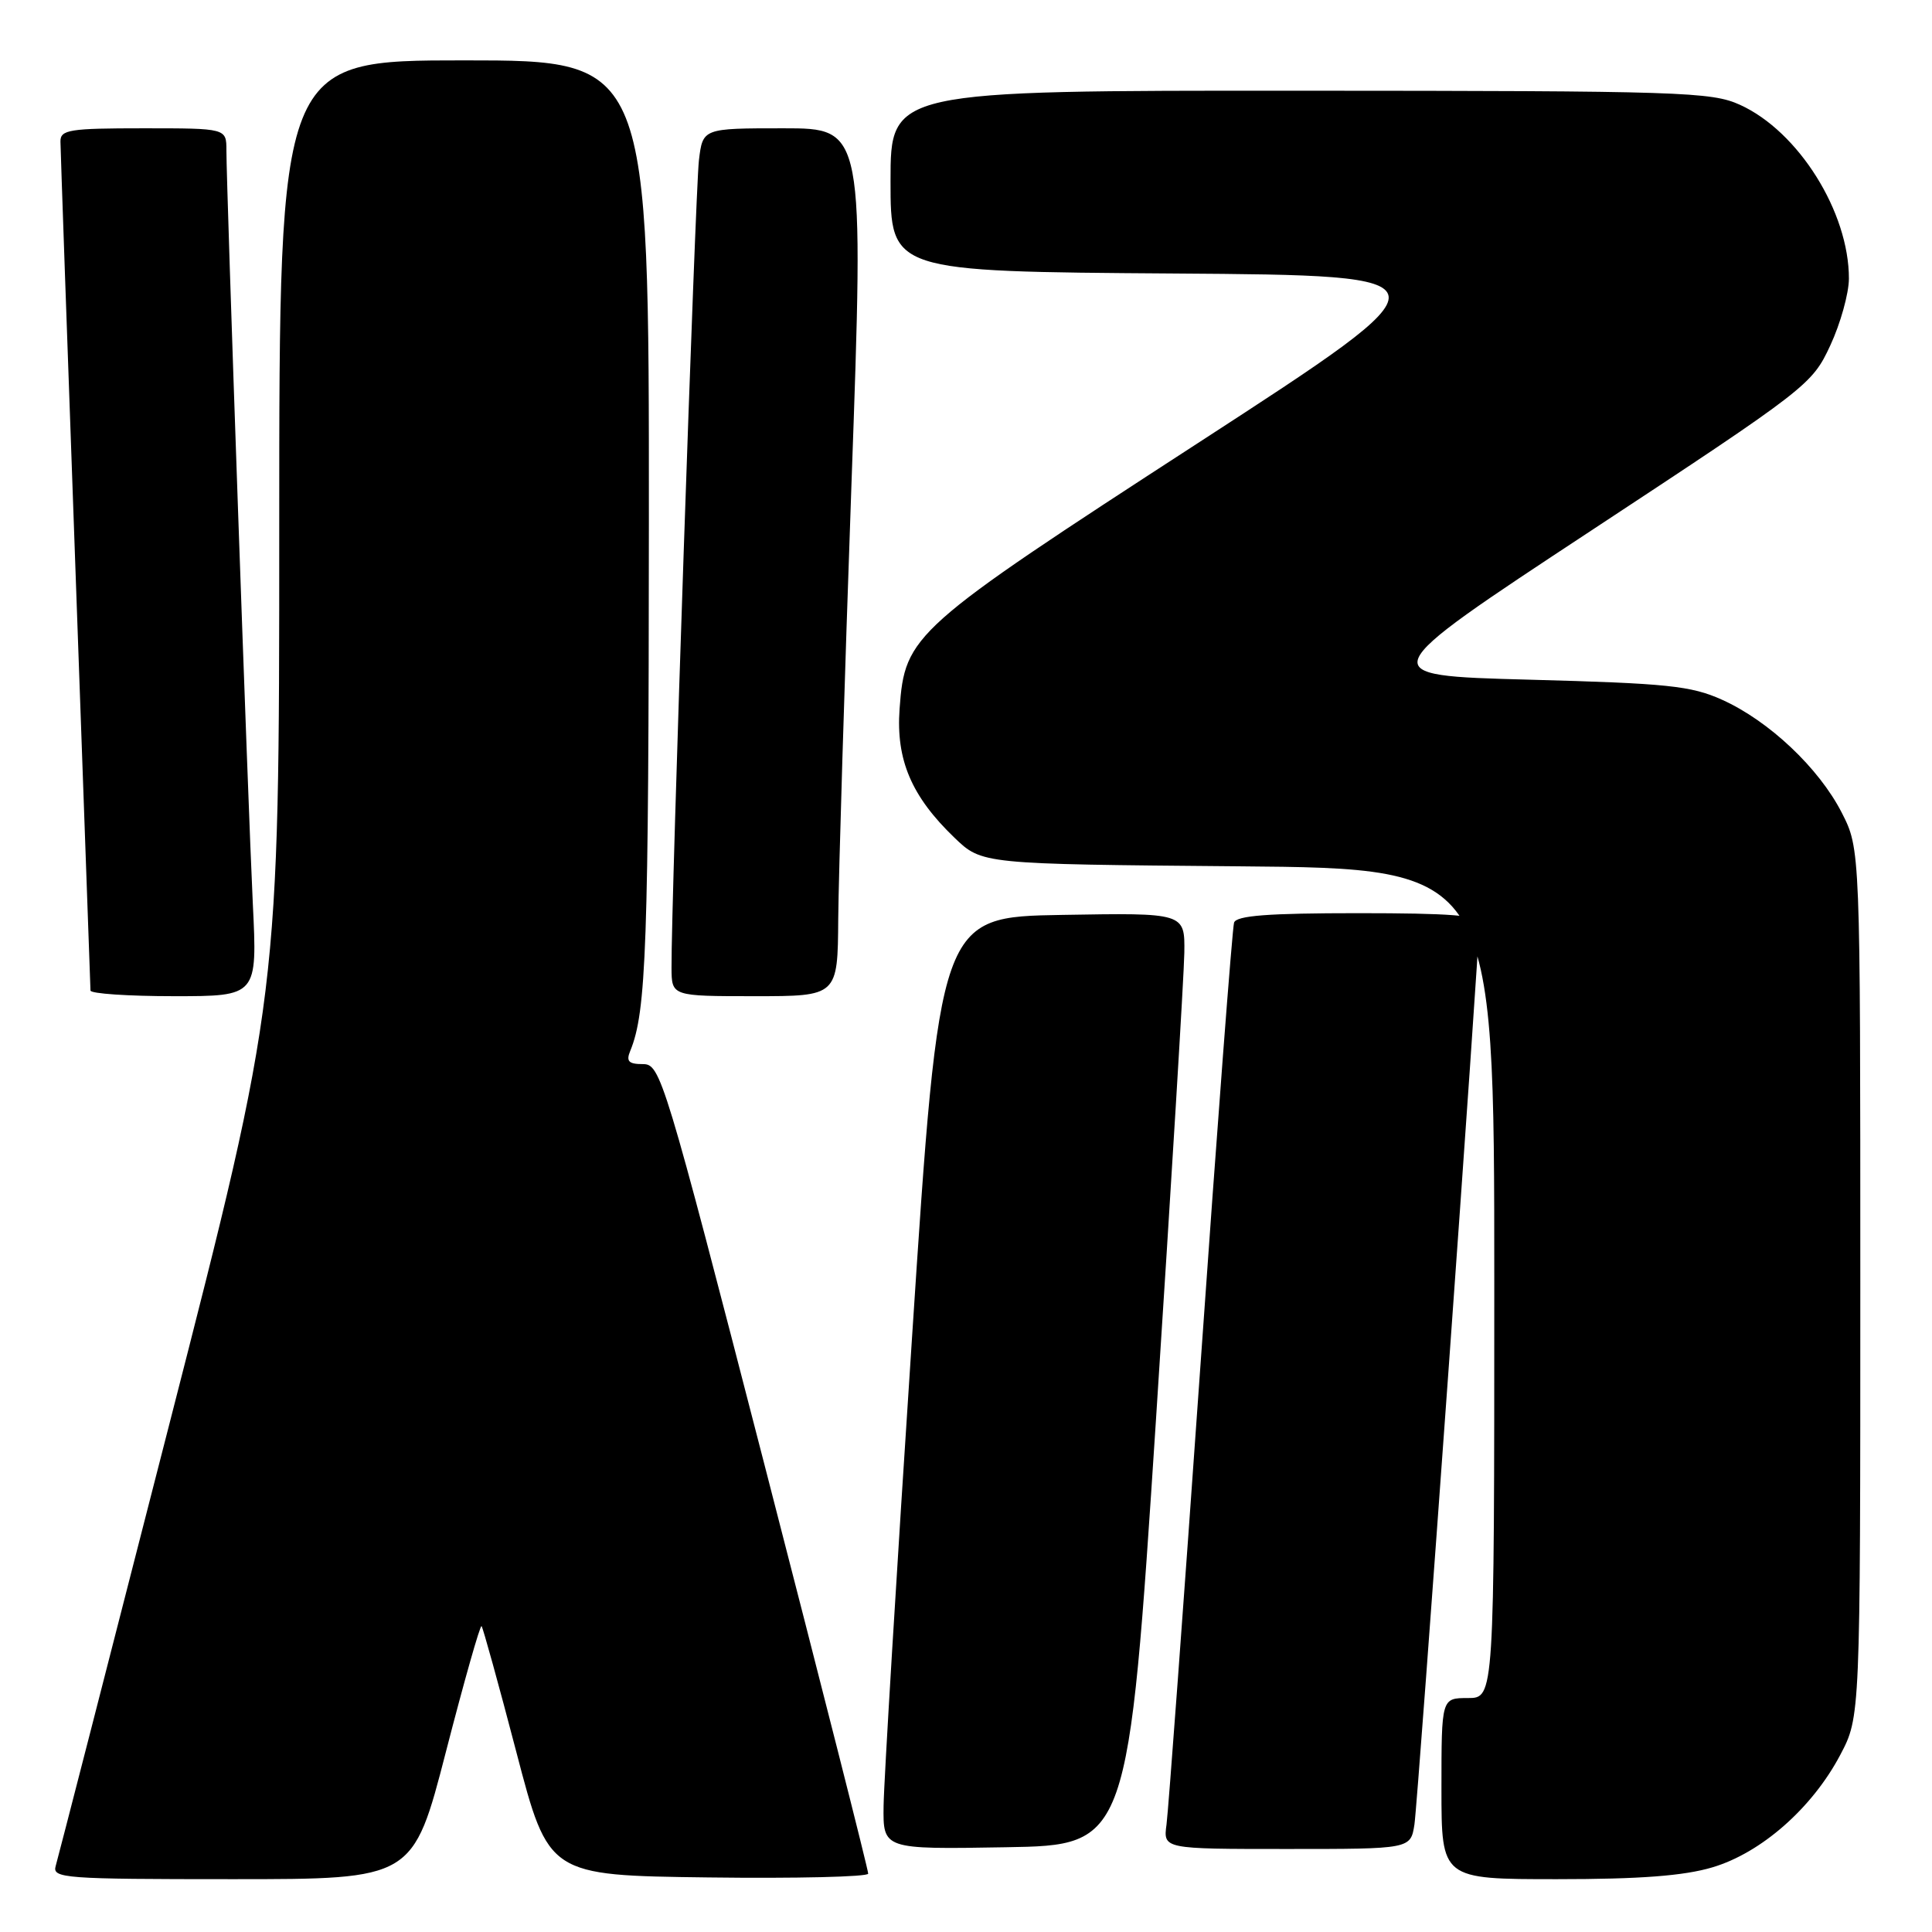 <?xml version="1.0" encoding="UTF-8" standalone="no"?>
<!DOCTYPE svg PUBLIC "-//W3C//DTD SVG 1.1//EN" "http://www.w3.org/Graphics/SVG/1.1/DTD/svg11.dtd" >
<svg xmlns="http://www.w3.org/2000/svg" xmlns:xlink="http://www.w3.org/1999/xlink" version="1.1" viewBox="0 0 256 256">
 <g >
 <path fill="currentColor"
d=" M 59.10 232.07 C 61.50 222.76 63.62 215.29 63.81 215.47 C 63.99 215.66 66.07 223.17 68.42 232.16 C 72.69 248.50 72.69 248.50 93.85 248.77 C 105.48 248.92 115.02 248.69 115.04 248.27 C 115.07 247.85 108.90 223.54 101.34 194.25 C 87.98 142.50 87.52 141.00 85.19 141.00 C 83.29 141.00 82.94 140.63 83.51 139.25 C 85.65 134.06 85.95 125.39 85.98 69.25 C 86.00 8.00 86.00 8.00 61.50 8.00 C 37.00 8.00 37.00 8.00 37.00 69.95 C 37.00 131.90 37.00 131.90 22.44 188.70 C 14.44 219.94 7.66 246.29 7.38 247.25 C 6.90 248.88 8.48 249.00 30.80 249.00 C 54.73 249.00 54.73 249.00 59.10 232.07 Z  M 226.91 247.43 C 233.38 245.51 240.13 239.57 243.84 232.54 C 246.50 227.50 246.50 227.50 246.50 170.00 C 246.50 112.50 246.50 112.50 244.04 107.68 C 241.01 101.76 234.40 95.52 228.18 92.72 C 224.07 90.87 220.96 90.55 202.60 90.06 C 181.69 89.50 181.69 89.50 210.88 70.28 C 239.57 51.39 240.10 50.97 242.52 45.78 C 243.87 42.88 244.98 38.89 244.99 36.93 C 245.01 28.11 238.31 17.41 230.56 13.89 C 226.78 12.17 222.79 12.04 172.25 12.02 C 118.00 12.00 118.00 12.00 118.00 23.99 C 118.00 35.98 118.00 35.98 155.48 36.24 C 192.96 36.50 192.96 36.50 158.73 58.71 C 120.80 83.32 119.91 84.11 119.20 93.92 C 118.71 100.69 120.77 105.52 126.47 111.00 C 130.11 114.50 130.11 114.50 164.05 114.79 C 198.00 115.08 198.00 115.08 198.00 170.04 C 198.00 225.00 198.00 225.00 194.50 225.00 C 191.00 225.00 191.00 225.00 191.00 237.00 C 191.00 249.00 191.00 249.00 206.32 249.00 C 217.31 249.00 223.13 248.56 226.91 247.43 Z  M 153.18 188.00 C 155.20 156.93 156.89 129.13 156.93 126.23 C 157.00 120.95 157.00 120.95 140.75 121.23 C 124.50 121.50 124.50 121.50 120.83 177.50 C 118.80 208.30 117.12 236.10 117.08 239.27 C 117.00 245.05 117.00 245.05 133.24 244.77 C 149.49 244.50 149.49 244.50 153.18 188.00 Z  M 187.42 241.75 C 187.88 238.78 196.06 125.13 196.02 122.25 C 196.00 121.30 192.12 121.00 179.97 121.00 C 168.03 121.00 163.83 121.32 163.52 122.25 C 163.29 122.94 161.28 149.38 159.06 181.00 C 156.83 212.62 154.81 239.96 154.57 241.75 C 154.13 245.00 154.13 245.00 170.52 245.00 C 186.91 245.00 186.91 245.00 187.42 241.75 Z  M 33.50 119.75 C 32.87 106.76 30.00 24.87 30.00 19.92 C 30.00 17.00 30.00 17.00 19.00 17.00 C 9.19 17.00 8.00 17.19 8.01 18.75 C 8.02 19.71 8.91 45.25 10.00 75.50 C 11.09 105.75 11.98 130.84 11.99 131.25 C 11.99 131.66 16.97 132.00 23.05 132.00 C 34.10 132.00 34.10 132.00 33.50 119.75 Z  M 111.07 121.75 C 111.12 116.11 111.90 90.24 112.82 64.25 C 114.50 17.00 114.50 17.00 103.81 17.00 C 93.12 17.00 93.12 17.00 92.61 21.25 C 92.14 25.18 88.92 119.78 88.98 128.25 C 89.00 132.00 89.00 132.00 100.00 132.00 C 111.00 132.00 111.00 132.00 111.07 121.75 Z "/>
</g>
</svg>